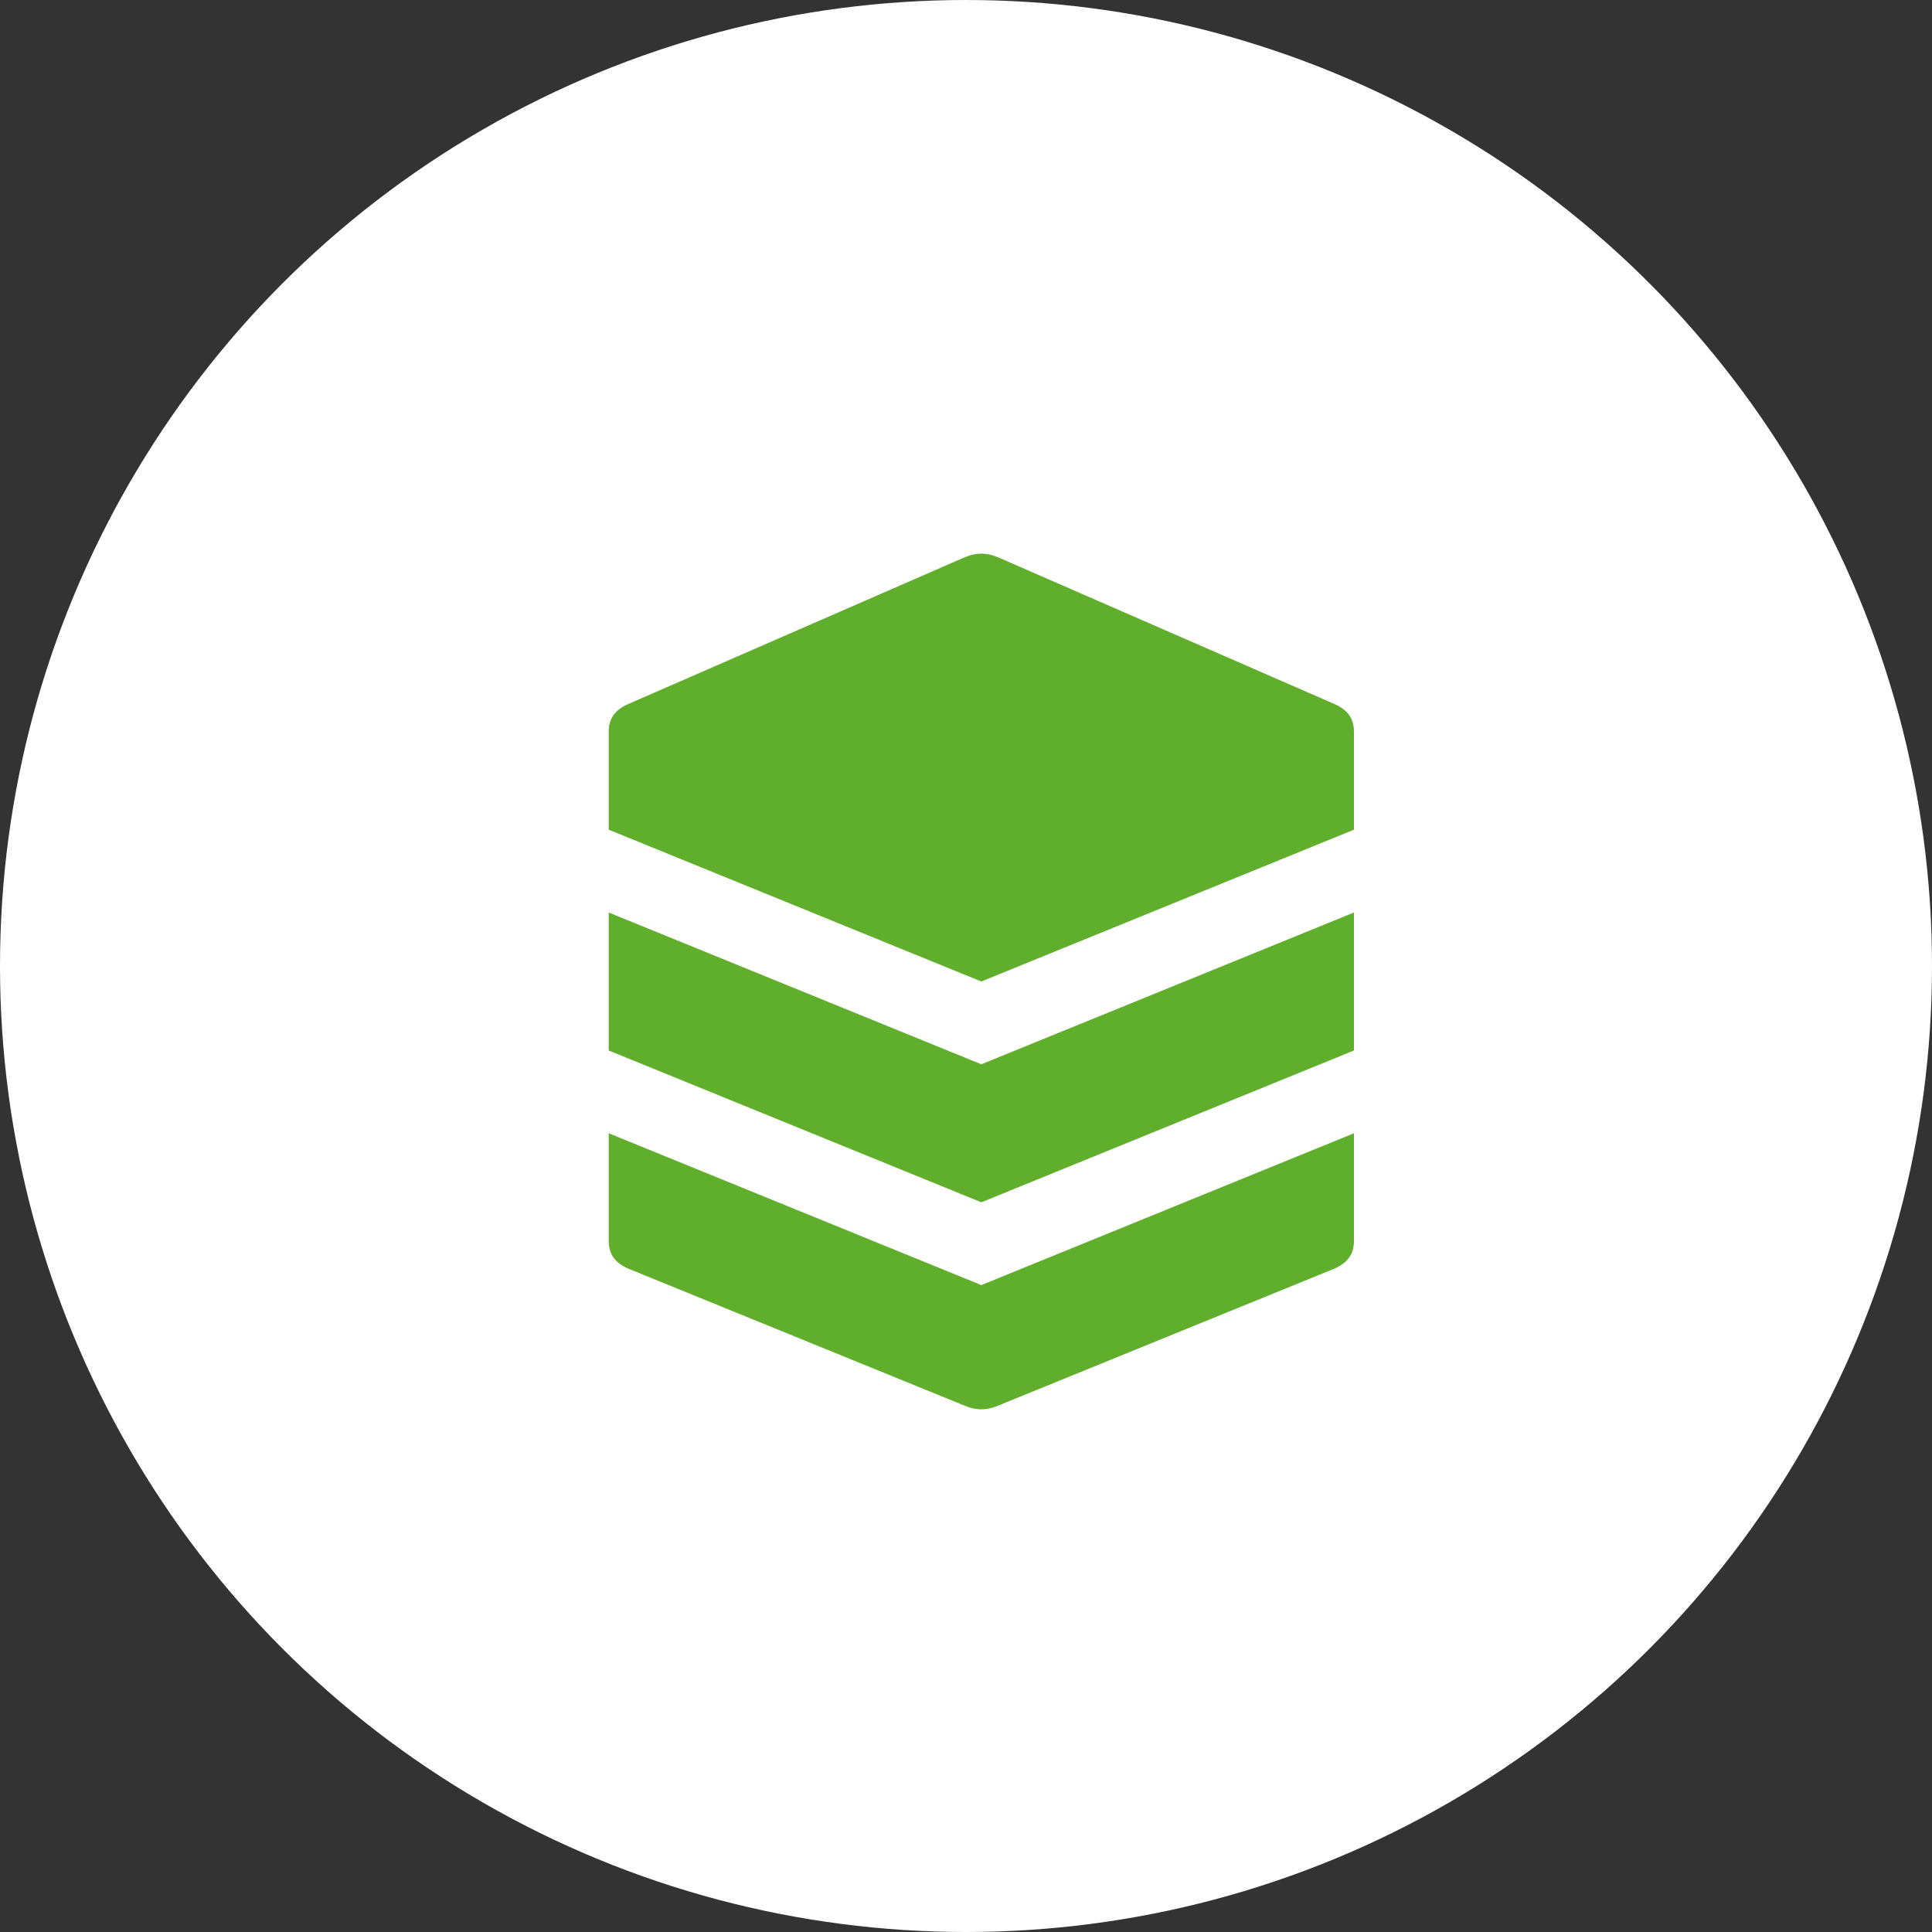 <svg width="45" height="45" viewBox="0 0 45 45" fill="none" xmlns="http://www.w3.org/2000/svg">
<rect x="0" y="0" width="45" height="45" fill="#333333" stroke="none"/>
<circle cx="22.5" cy="22.5" r="22" fill="white" stroke="white"/>
<path d="M31.086 16.4L23.275 12.993C22.986 12.864 22.729 12.864 22.439 12.993L14.629 16.4C14.339 16.529 14.178 16.721 14.178 17.043V19.325L22.857 22.861L31.536 19.325V17.043C31.536 16.721 31.375 16.529 31.086 16.4ZM14.178 26.396V28.904C14.178 29.225 14.339 29.418 14.629 29.547L22.439 32.729C22.729 32.857 22.986 32.857 23.275 32.729L31.086 29.547C31.375 29.418 31.536 29.225 31.536 28.904V26.396L22.857 29.932L14.178 26.396ZM14.178 21.254V24.468L22.857 28.004L31.536 24.468V21.254L22.857 24.789L14.178 21.254Z" fill="#5FAF2D"/>
</svg>
